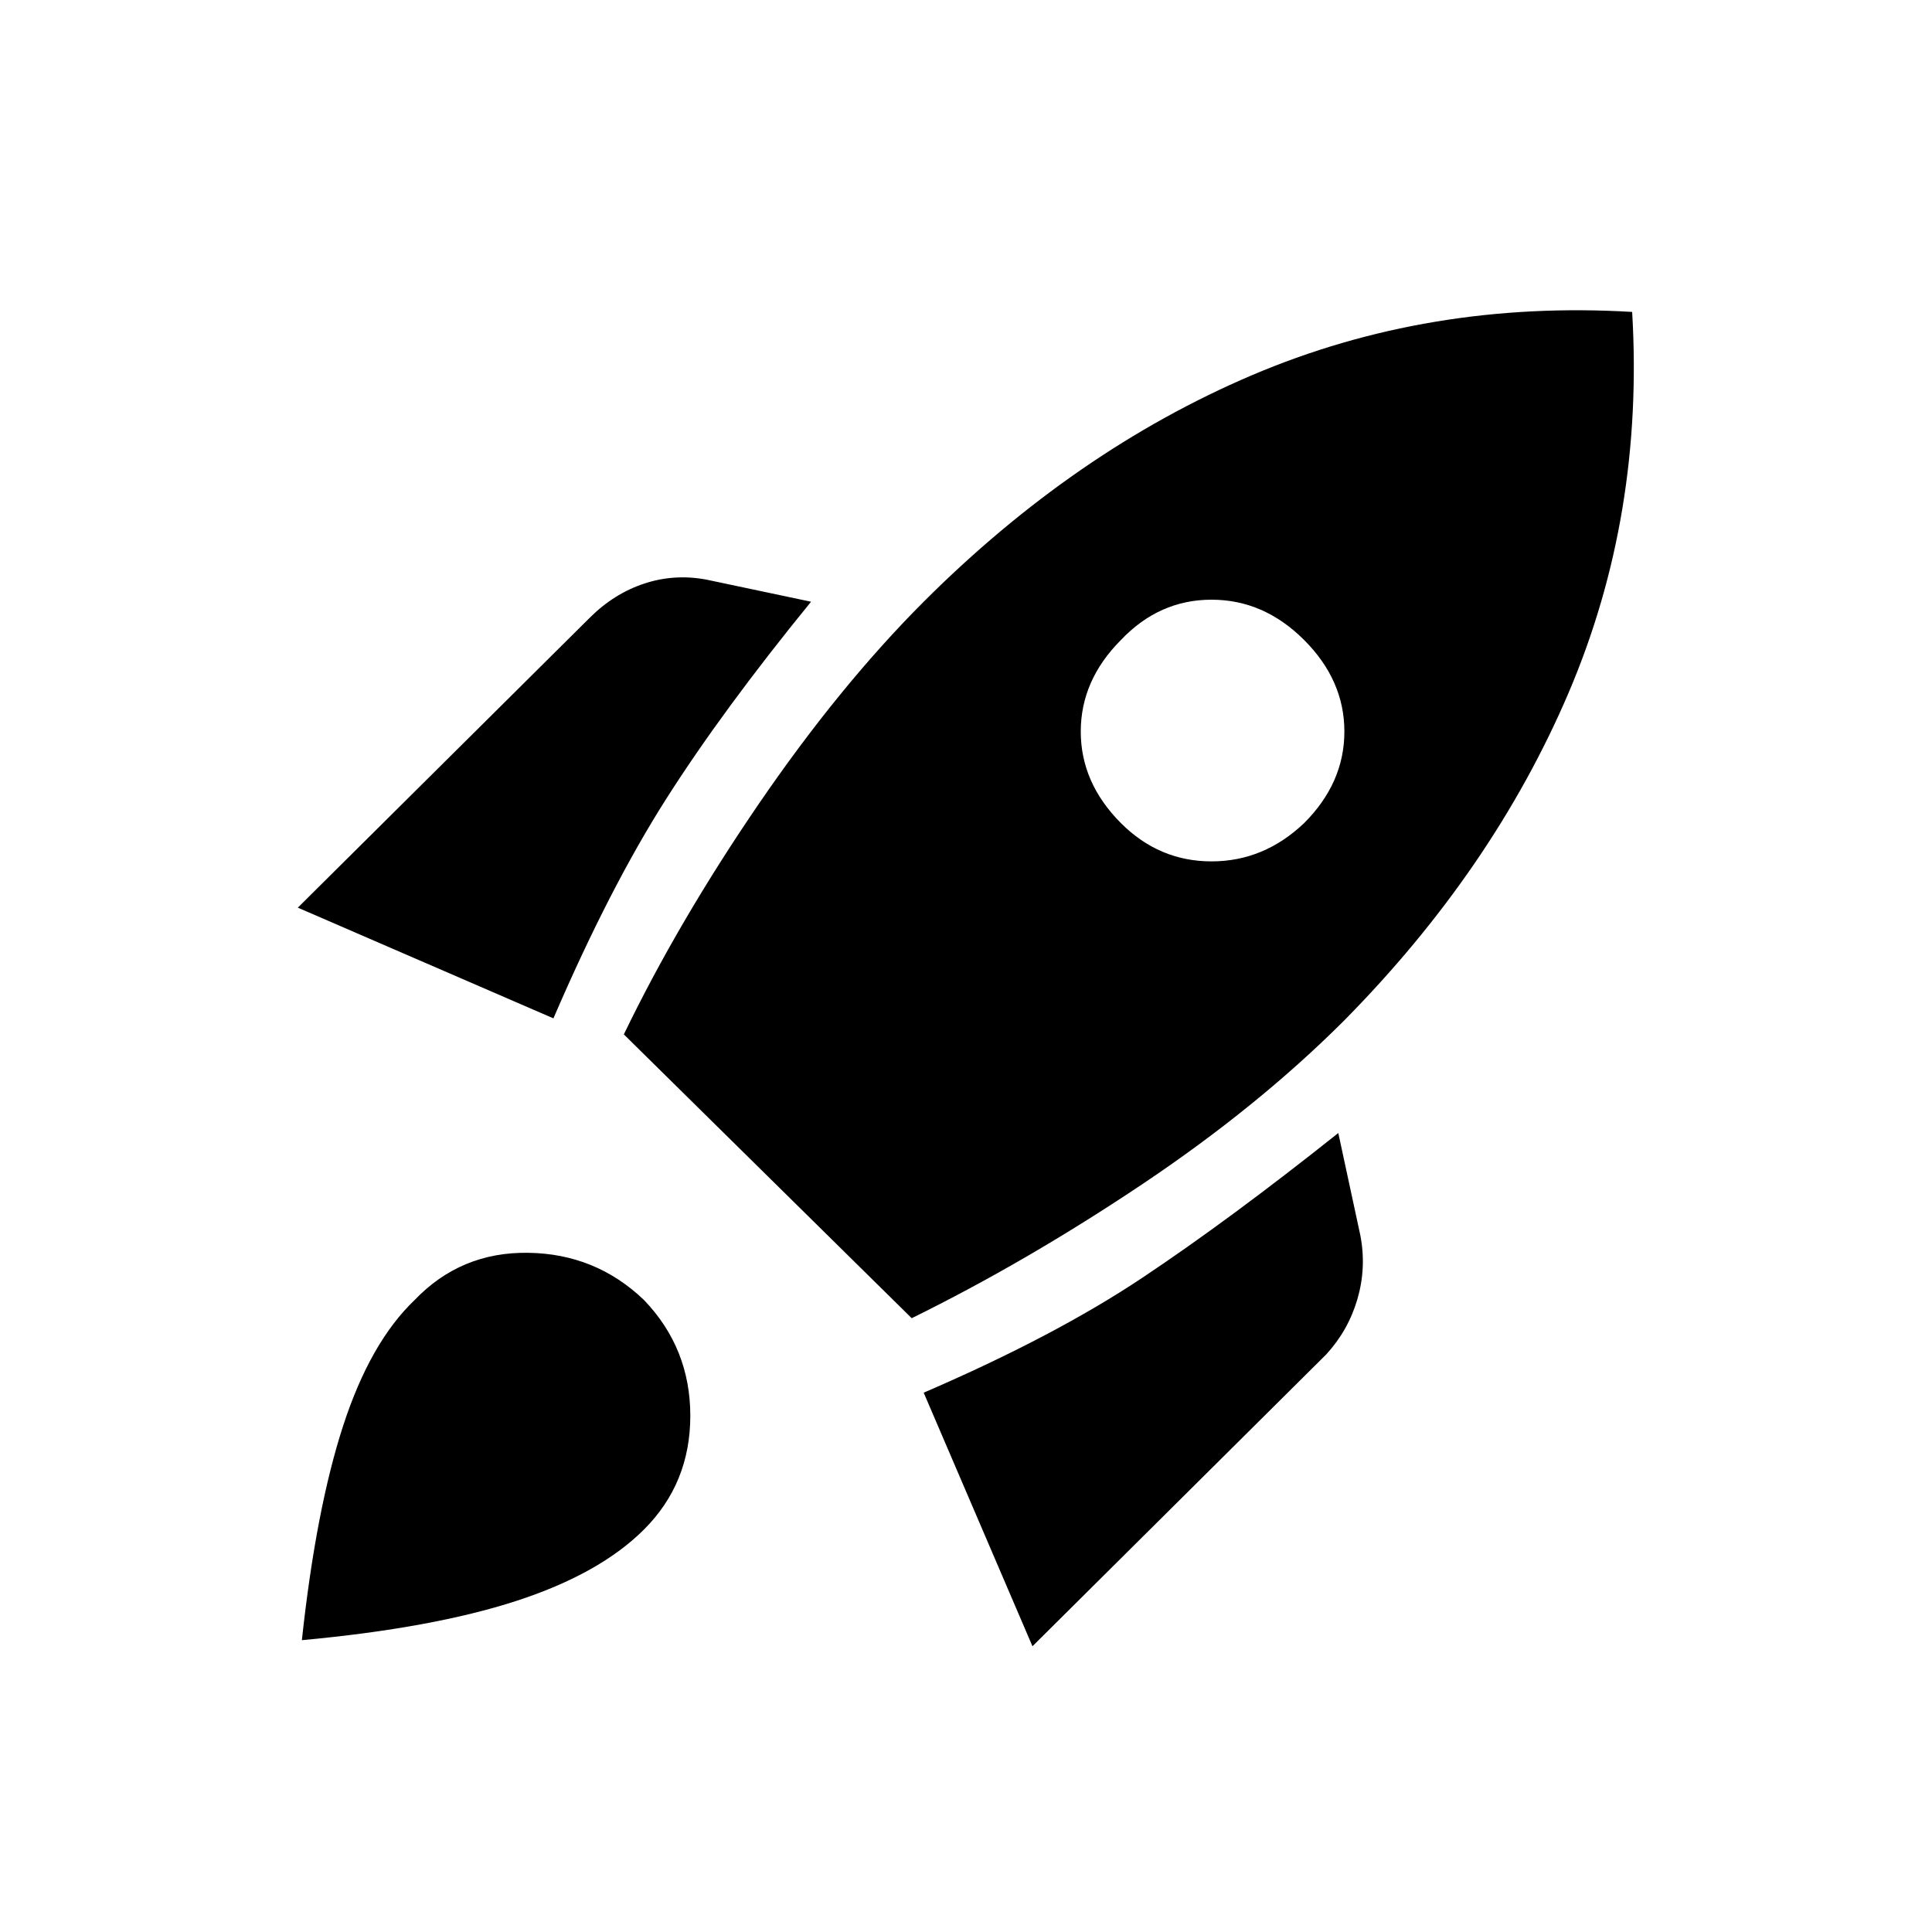 <svg xmlns="http://www.w3.org/2000/svg" height="20" width="20"><path d="m3.083 9.396 3.021-3q.25-.25.563-.354.312-.104.645-.042l1.084.229q-.917 1.125-1.5 2.042-.584.917-1.167 2.271Zm3.375 1.312q.563-1.166 1.396-2.385.834-1.219 1.708-2.094 1.563-1.562 3.396-2.344 1.834-.781 3.938-.656.125 2.104-.656 3.938-.782 1.833-2.323 3.395-.896.896-2.094 1.698-1.198.802-2.385 1.386Zm5.146-2.187q.396.396.938.396.541 0 .958-.396.417-.417.417-.948 0-.531-.417-.948-.417-.417-.958-.417-.542 0-.938.417-.416.417-.416.948 0 .531.416.948Zm-.916 8.521-1.126-2.625q1.355-.584 2.261-1.188.906-.604 2.031-1.5l.229 1.063q.063.333-.031.656t-.323.573Zm-6.396-3.584q.479-.5 1.177-.489.698.01 1.198.489.479.5.479 1.198t-.479 1.177q-.459.459-1.323.74-.865.281-2.219.406.146-1.354.427-2.219.281-.864.74-1.302Z"/></svg>